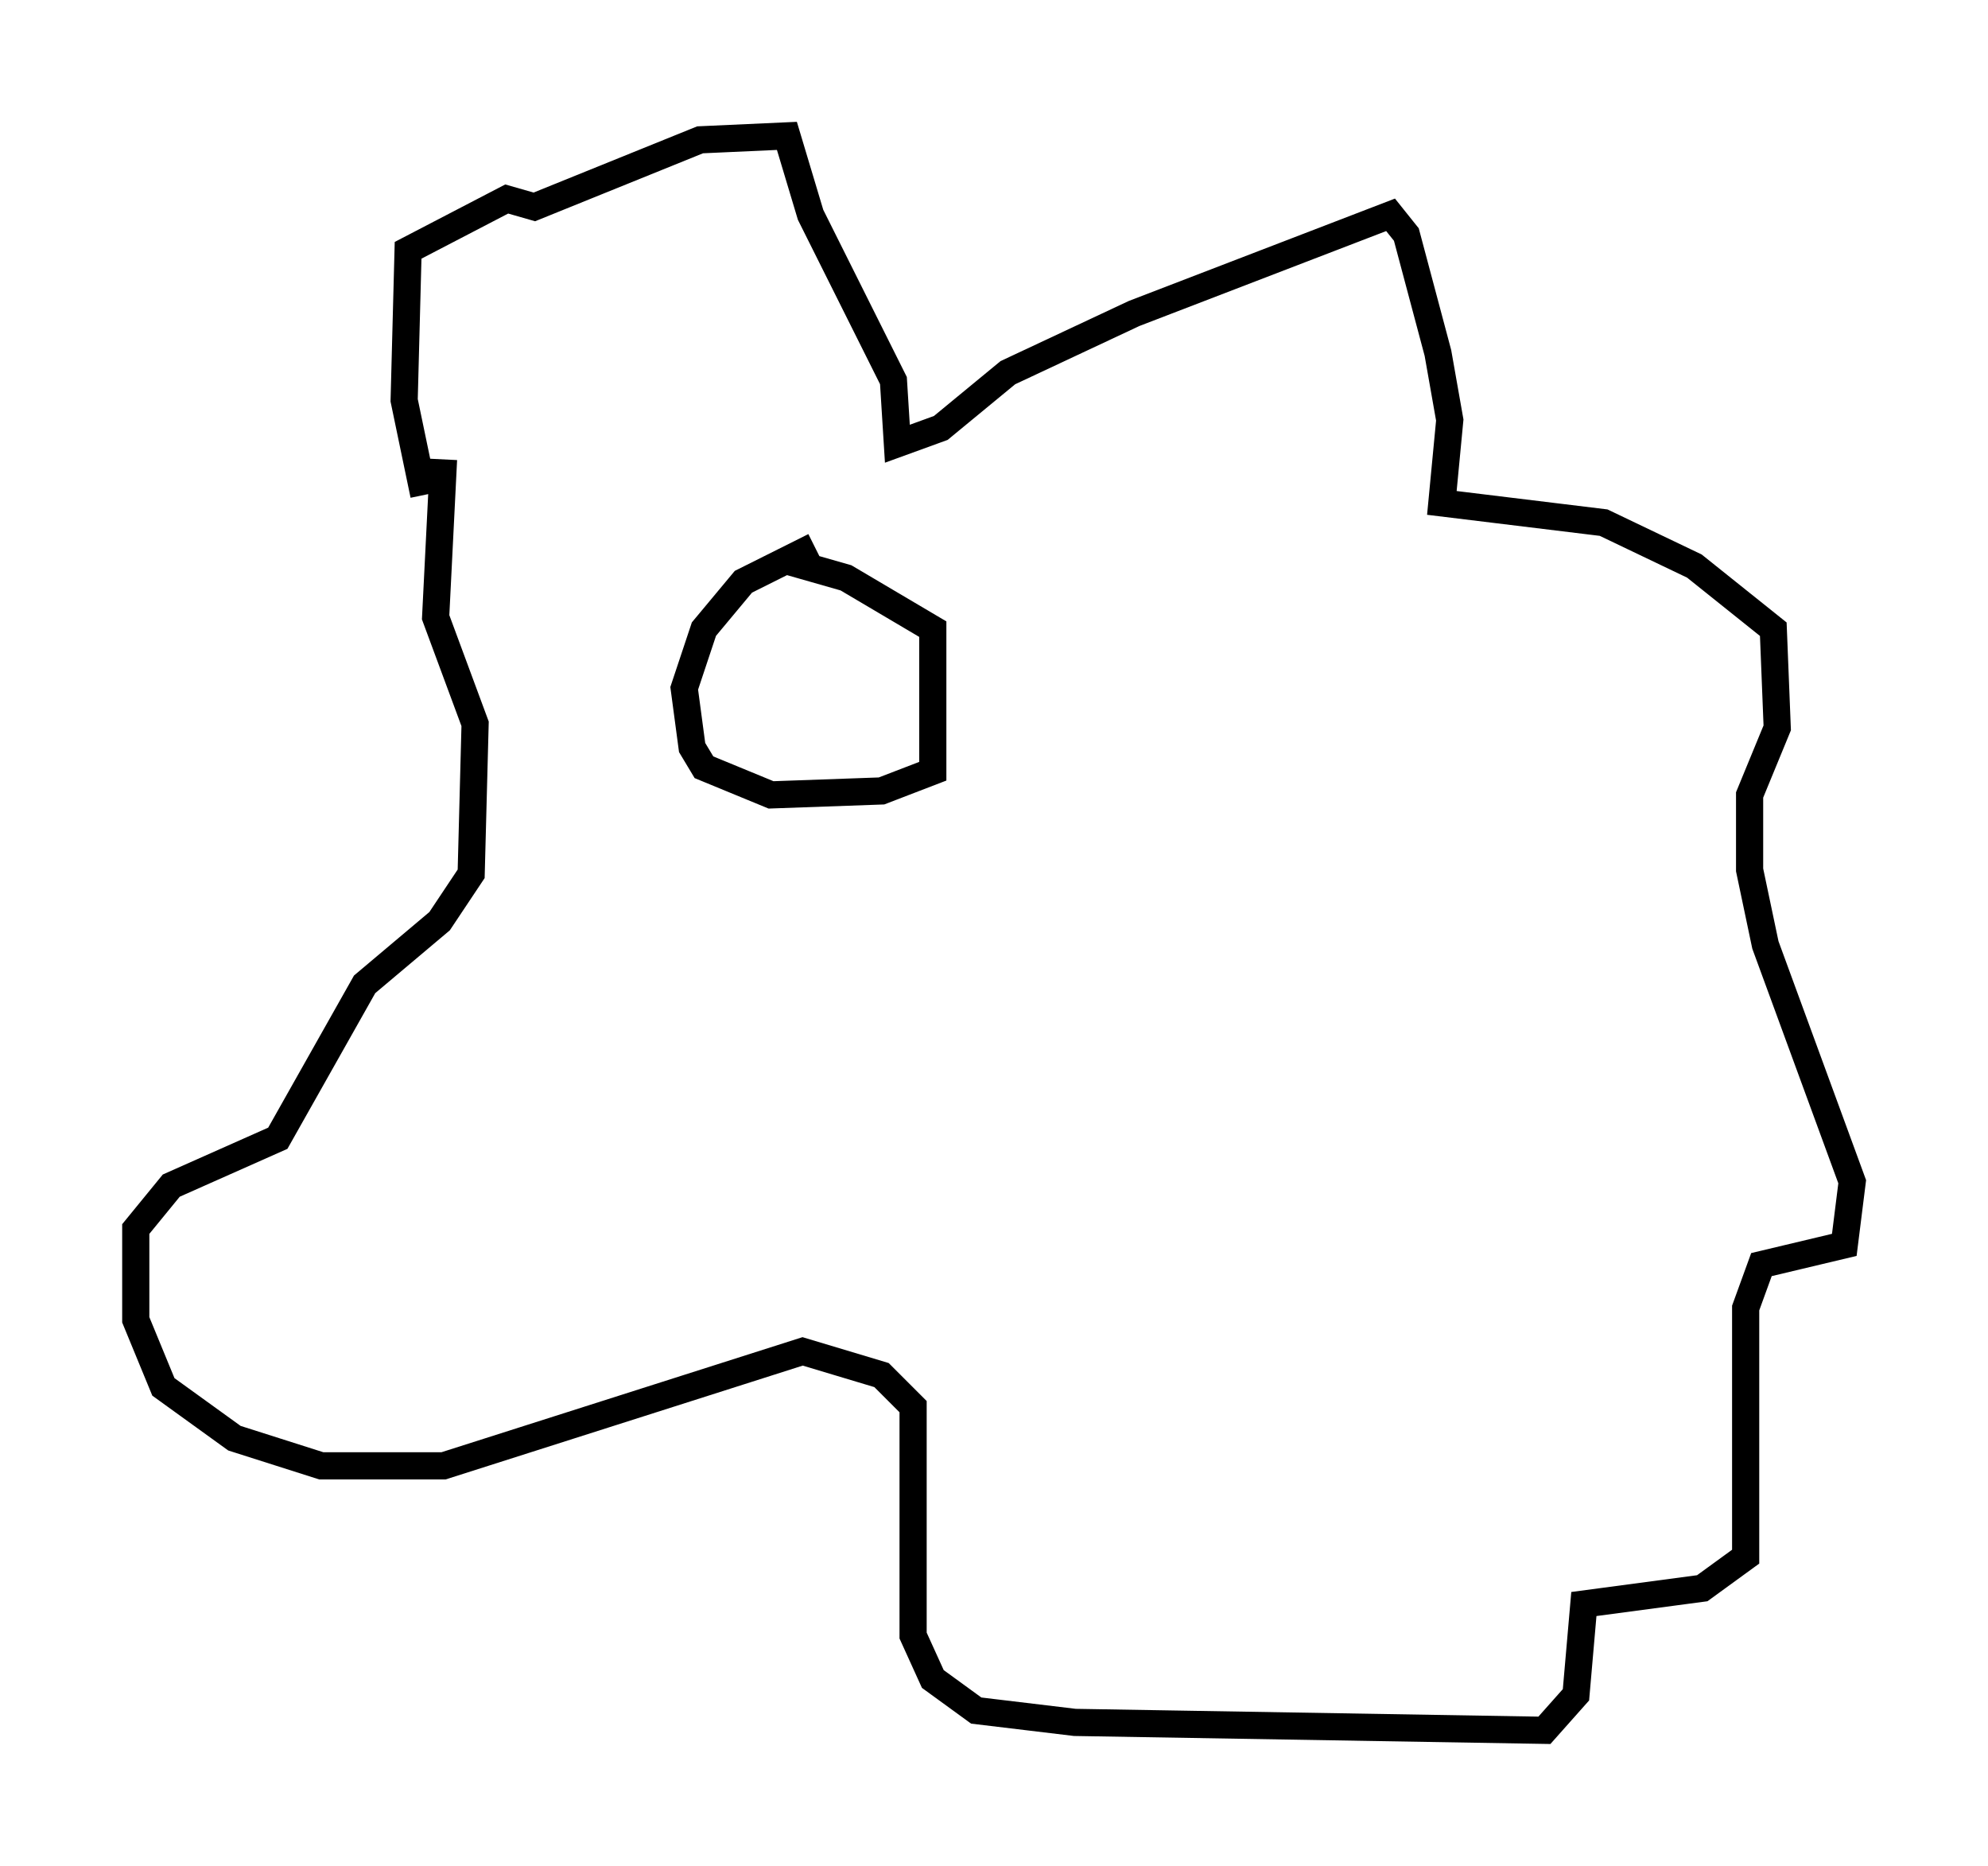 <?xml version="1.0" encoding="utf-8" ?>
<svg baseProfile="full" height="68.681" version="1.1" width="73.184" xmlns="http://www.w3.org/2000/svg" xmlns:ev="http://www.w3.org/2001/xml-events" xmlns:xlink="http://www.w3.org/1999/xlink"><defs /><rect fill="white" height="68.681" width="73.184" x="0" y="0" /><path d="M16.33, 19.235 m-0.726, -1.017 l-0.726, -3.486 0.145, -5.52 l3.631, -1.888 1.017, 0.291 l6.101, -2.469 3.196, -0.145 l0.872, 2.905 3.05, 6.101 l0.145, 2.324 1.598, -0.581 l2.469, -2.034 4.648, -2.179 l9.441, -3.631 0.581, 0.726 l1.162, 4.358 0.436, 2.469 l-0.291, 3.05 5.955, 0.726 l3.341, 1.598 2.905, 2.324 l0.145, 3.631 -1.017, 2.469 l0.0, 2.76 0.581, 2.76 l3.196, 8.715 -0.291, 2.324 l-3.05, 0.726 -0.581, 1.598 l0.0, 9.151 -1.598, 1.162 l-4.358, 0.581 -0.291, 3.341 l-1.162, 1.307 -17.285, -0.291 l-3.631, -0.436 -1.598, -1.162 l-0.726, -1.598 0.0, -8.425 l-1.162, -1.162 -2.905, -0.872 l-13.218, 4.212 -4.503, 0.0 l-3.196, -1.017 -2.615, -1.888 l-1.017, -2.469 0.0, -3.341 l1.307, -1.598 3.922, -1.743 l3.196, -5.665 2.76, -2.324 l1.162, -1.743 0.145, -5.52 l-1.453, -3.922 0.291, -5.81 m13.654, 3.196 l-2.615, 1.307 -1.453, 1.743 l-0.726, 2.179 0.291, 2.179 l0.436, 0.726 2.469, 1.017 l4.067, -0.145 1.888, -0.726 l0.0, -5.229 -3.196, -1.888 l-2.034, -0.581 " fill="none" stroke="black" stroke-width="1" /></svg>